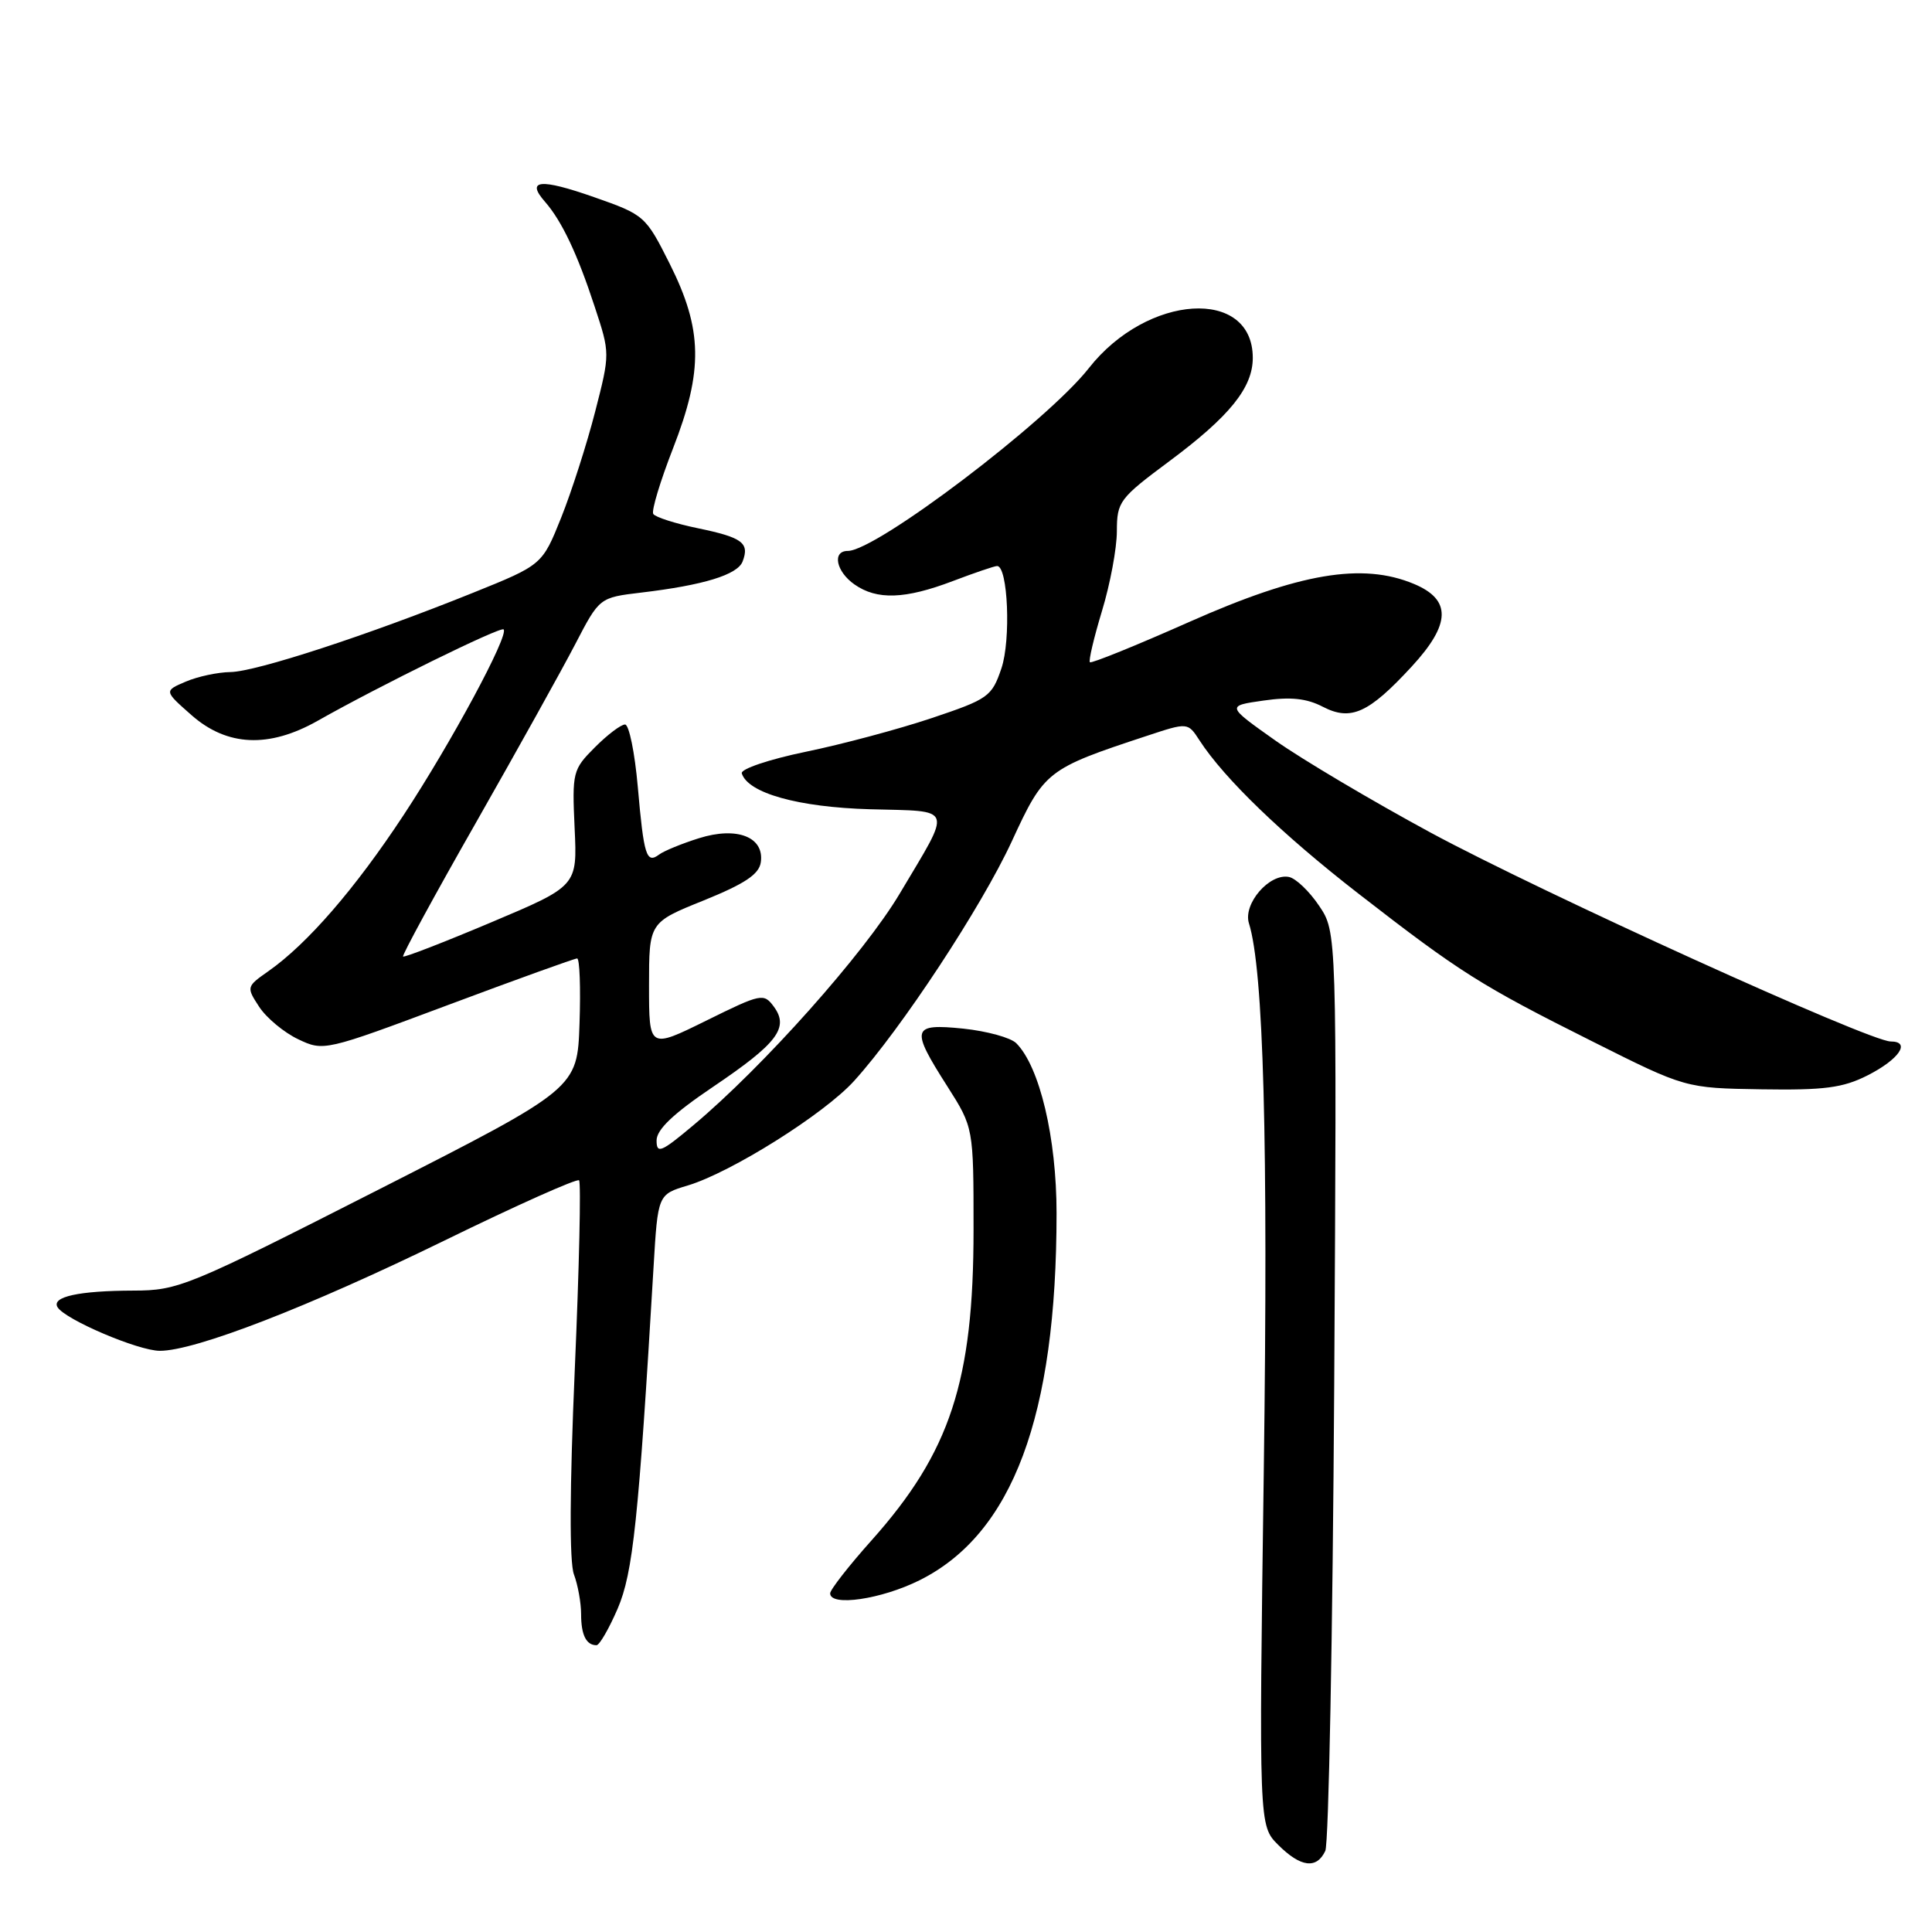 <?xml version="1.0" encoding="UTF-8" standalone="no"?>
<!DOCTYPE svg PUBLIC "-//W3C//DTD SVG 1.1//EN" "http://www.w3.org/Graphics/SVG/1.1/DTD/svg11.dtd" >
<svg xmlns="http://www.w3.org/2000/svg" xmlns:xlink="http://www.w3.org/1999/xlink" version="1.1" viewBox="0 0 256 256">
 <g >
 <path fill="currentColor"
d=" M 175.61 245.25 C 176.06 244.29 176.59 216.50 176.79 183.50 C 177.14 123.50 177.14 123.50 174.78 120.01 C 173.49 118.09 171.69 116.37 170.78 116.20 C 168.19 115.70 164.69 119.77 165.49 122.34 C 167.43 128.51 168.05 151.33 167.46 194.70 C 166.81 241.90 166.81 241.90 169.36 244.45 C 172.34 247.43 174.46 247.70 175.61 245.25 Z  M 81.84 213.16 C 83.88 208.40 84.61 201.48 86.60 167.88 C 87.17 158.27 87.17 158.27 91.14 157.08 C 96.89 155.35 109.23 147.60 113.19 143.21 C 119.45 136.29 130.05 120.17 134.06 111.50 C 138.38 102.13 138.70 101.88 151.95 97.51 C 157.39 95.71 157.39 95.71 158.94 98.10 C 162.21 103.15 169.89 110.56 180.00 118.41 C 193.44 128.84 196.15 130.56 211.03 138.01 C 223.33 144.18 223.33 144.18 233.41 144.34 C 241.73 144.47 244.19 144.15 247.45 142.50 C 251.64 140.38 253.26 138.00 250.52 138.00 C 247.71 138.00 204.26 118.27 189.50 110.29 C 181.80 106.12 172.57 100.65 169.00 98.13 C 162.50 93.53 162.50 93.53 167.41 92.83 C 171.01 92.31 173.13 92.53 175.30 93.66 C 179.01 95.57 181.36 94.50 187.06 88.32 C 192.26 82.68 192.35 79.46 187.35 77.37 C 180.52 74.52 172.21 75.92 157.63 82.39 C 150.56 85.53 144.61 87.94 144.42 87.75 C 144.22 87.56 144.95 84.49 146.02 80.95 C 147.10 77.40 147.99 72.65 147.99 70.39 C 148.00 66.46 148.32 66.04 154.96 61.10 C 162.93 55.17 166.00 51.37 166.00 47.42 C 166.00 38.05 152.01 38.93 144.27 48.79 C 138.73 55.85 116.10 73.00 112.34 73.00 C 110.23 73.00 110.78 75.73 113.22 77.44 C 116.20 79.53 119.92 79.40 126.24 77.00 C 129.13 75.90 131.78 75.00 132.12 75.00 C 133.56 75.00 133.97 84.80 132.69 88.57 C 131.42 92.31 130.97 92.63 123.43 95.16 C 119.07 96.62 111.56 98.63 106.74 99.62 C 101.91 100.62 98.12 101.90 98.29 102.47 C 99.09 105.09 105.76 106.96 115.29 107.23 C 126.52 107.54 126.21 106.65 119.21 118.42 C 114.51 126.33 101.10 141.38 91.85 149.12 C 87.60 152.69 87.00 152.93 87.00 151.12 C 87.00 149.67 89.22 147.56 94.47 144.02 C 103.02 138.25 104.59 136.18 102.54 133.39 C 101.20 131.57 100.87 131.64 93.58 135.24 C 86.00 138.98 86.00 138.98 86.00 130.61 C 86.00 122.23 86.00 122.23 93.25 119.31 C 98.70 117.10 100.58 115.85 100.81 114.26 C 101.30 110.90 97.65 109.48 92.61 111.07 C 90.35 111.78 87.98 112.75 87.34 113.23 C 85.65 114.49 85.31 113.40 84.51 104.25 C 84.11 99.71 83.35 96.00 82.82 96.00 C 82.28 96.00 80.48 97.36 78.82 99.03 C 75.89 101.96 75.80 102.32 76.14 109.73 C 76.50 117.40 76.50 117.40 65.10 122.21 C 58.82 124.86 53.56 126.90 53.41 126.74 C 53.25 126.59 57.60 118.59 63.08 108.98 C 68.55 99.37 74.47 88.73 76.23 85.34 C 79.43 79.18 79.43 79.18 84.97 78.52 C 93.23 77.54 97.72 76.16 98.40 74.40 C 99.34 71.94 98.38 71.22 92.50 70.00 C 89.49 69.38 86.82 68.52 86.56 68.10 C 86.30 67.68 87.48 63.77 89.18 59.41 C 93.21 49.07 93.11 43.66 88.73 34.93 C 85.55 28.60 85.39 28.46 78.71 26.12 C 71.59 23.62 69.64 23.81 72.22 26.74 C 74.44 29.28 76.51 33.64 78.81 40.67 C 80.84 46.83 80.84 46.84 78.86 54.55 C 77.77 58.80 75.75 65.10 74.37 68.56 C 71.85 74.85 71.85 74.85 62.67 78.55 C 48.75 84.16 33.97 88.99 30.55 89.05 C 28.87 89.07 26.20 89.64 24.61 90.32 C 21.73 91.55 21.73 91.55 25.40 94.78 C 30.10 98.91 35.65 99.15 42.09 95.51 C 50.19 90.92 66.32 82.99 66.73 83.40 C 67.48 84.14 59.76 98.47 53.48 108.00 C 47.05 117.77 40.72 125.07 35.56 128.69 C 32.65 130.73 32.63 130.79 34.35 133.42 C 35.31 134.88 37.63 136.81 39.50 137.70 C 42.88 139.31 43.03 139.28 59.39 133.16 C 68.45 129.77 76.14 127.00 76.47 127.00 C 76.81 127.00 76.95 130.88 76.79 135.62 C 76.50 144.23 76.50 144.23 50.18 157.62 C 24.87 170.49 23.64 171.00 17.68 171.01 C 10.44 171.03 6.78 171.83 7.63 173.22 C 8.65 174.86 18.31 178.98 21.17 178.99 C 25.82 179.01 40.91 173.16 58.87 164.39 C 68.42 159.72 76.46 156.13 76.73 156.40 C 77.00 156.67 76.75 167.97 76.16 181.50 C 75.48 197.23 75.44 207.02 76.05 208.62 C 76.57 210.00 77.00 212.38 77.00 213.90 C 77.00 216.64 77.68 218.00 79.04 218.00 C 79.43 218.00 80.69 215.82 81.84 213.16 Z  M 121.85 209.39 C 134.18 203.24 140.00 187.65 140.00 160.75 C 140.00 150.77 137.76 141.33 134.66 138.23 C 133.92 137.49 130.77 136.63 127.66 136.30 C 120.79 135.60 120.61 136.24 125.53 143.95 C 129.00 149.41 129.00 149.41 129.00 162.96 C 129.00 183.01 125.91 192.42 115.50 204.09 C 112.47 207.48 110.00 210.65 110.00 211.13 C 110.00 212.91 116.78 211.92 121.85 209.39 Z "/>
</g>
</svg>
